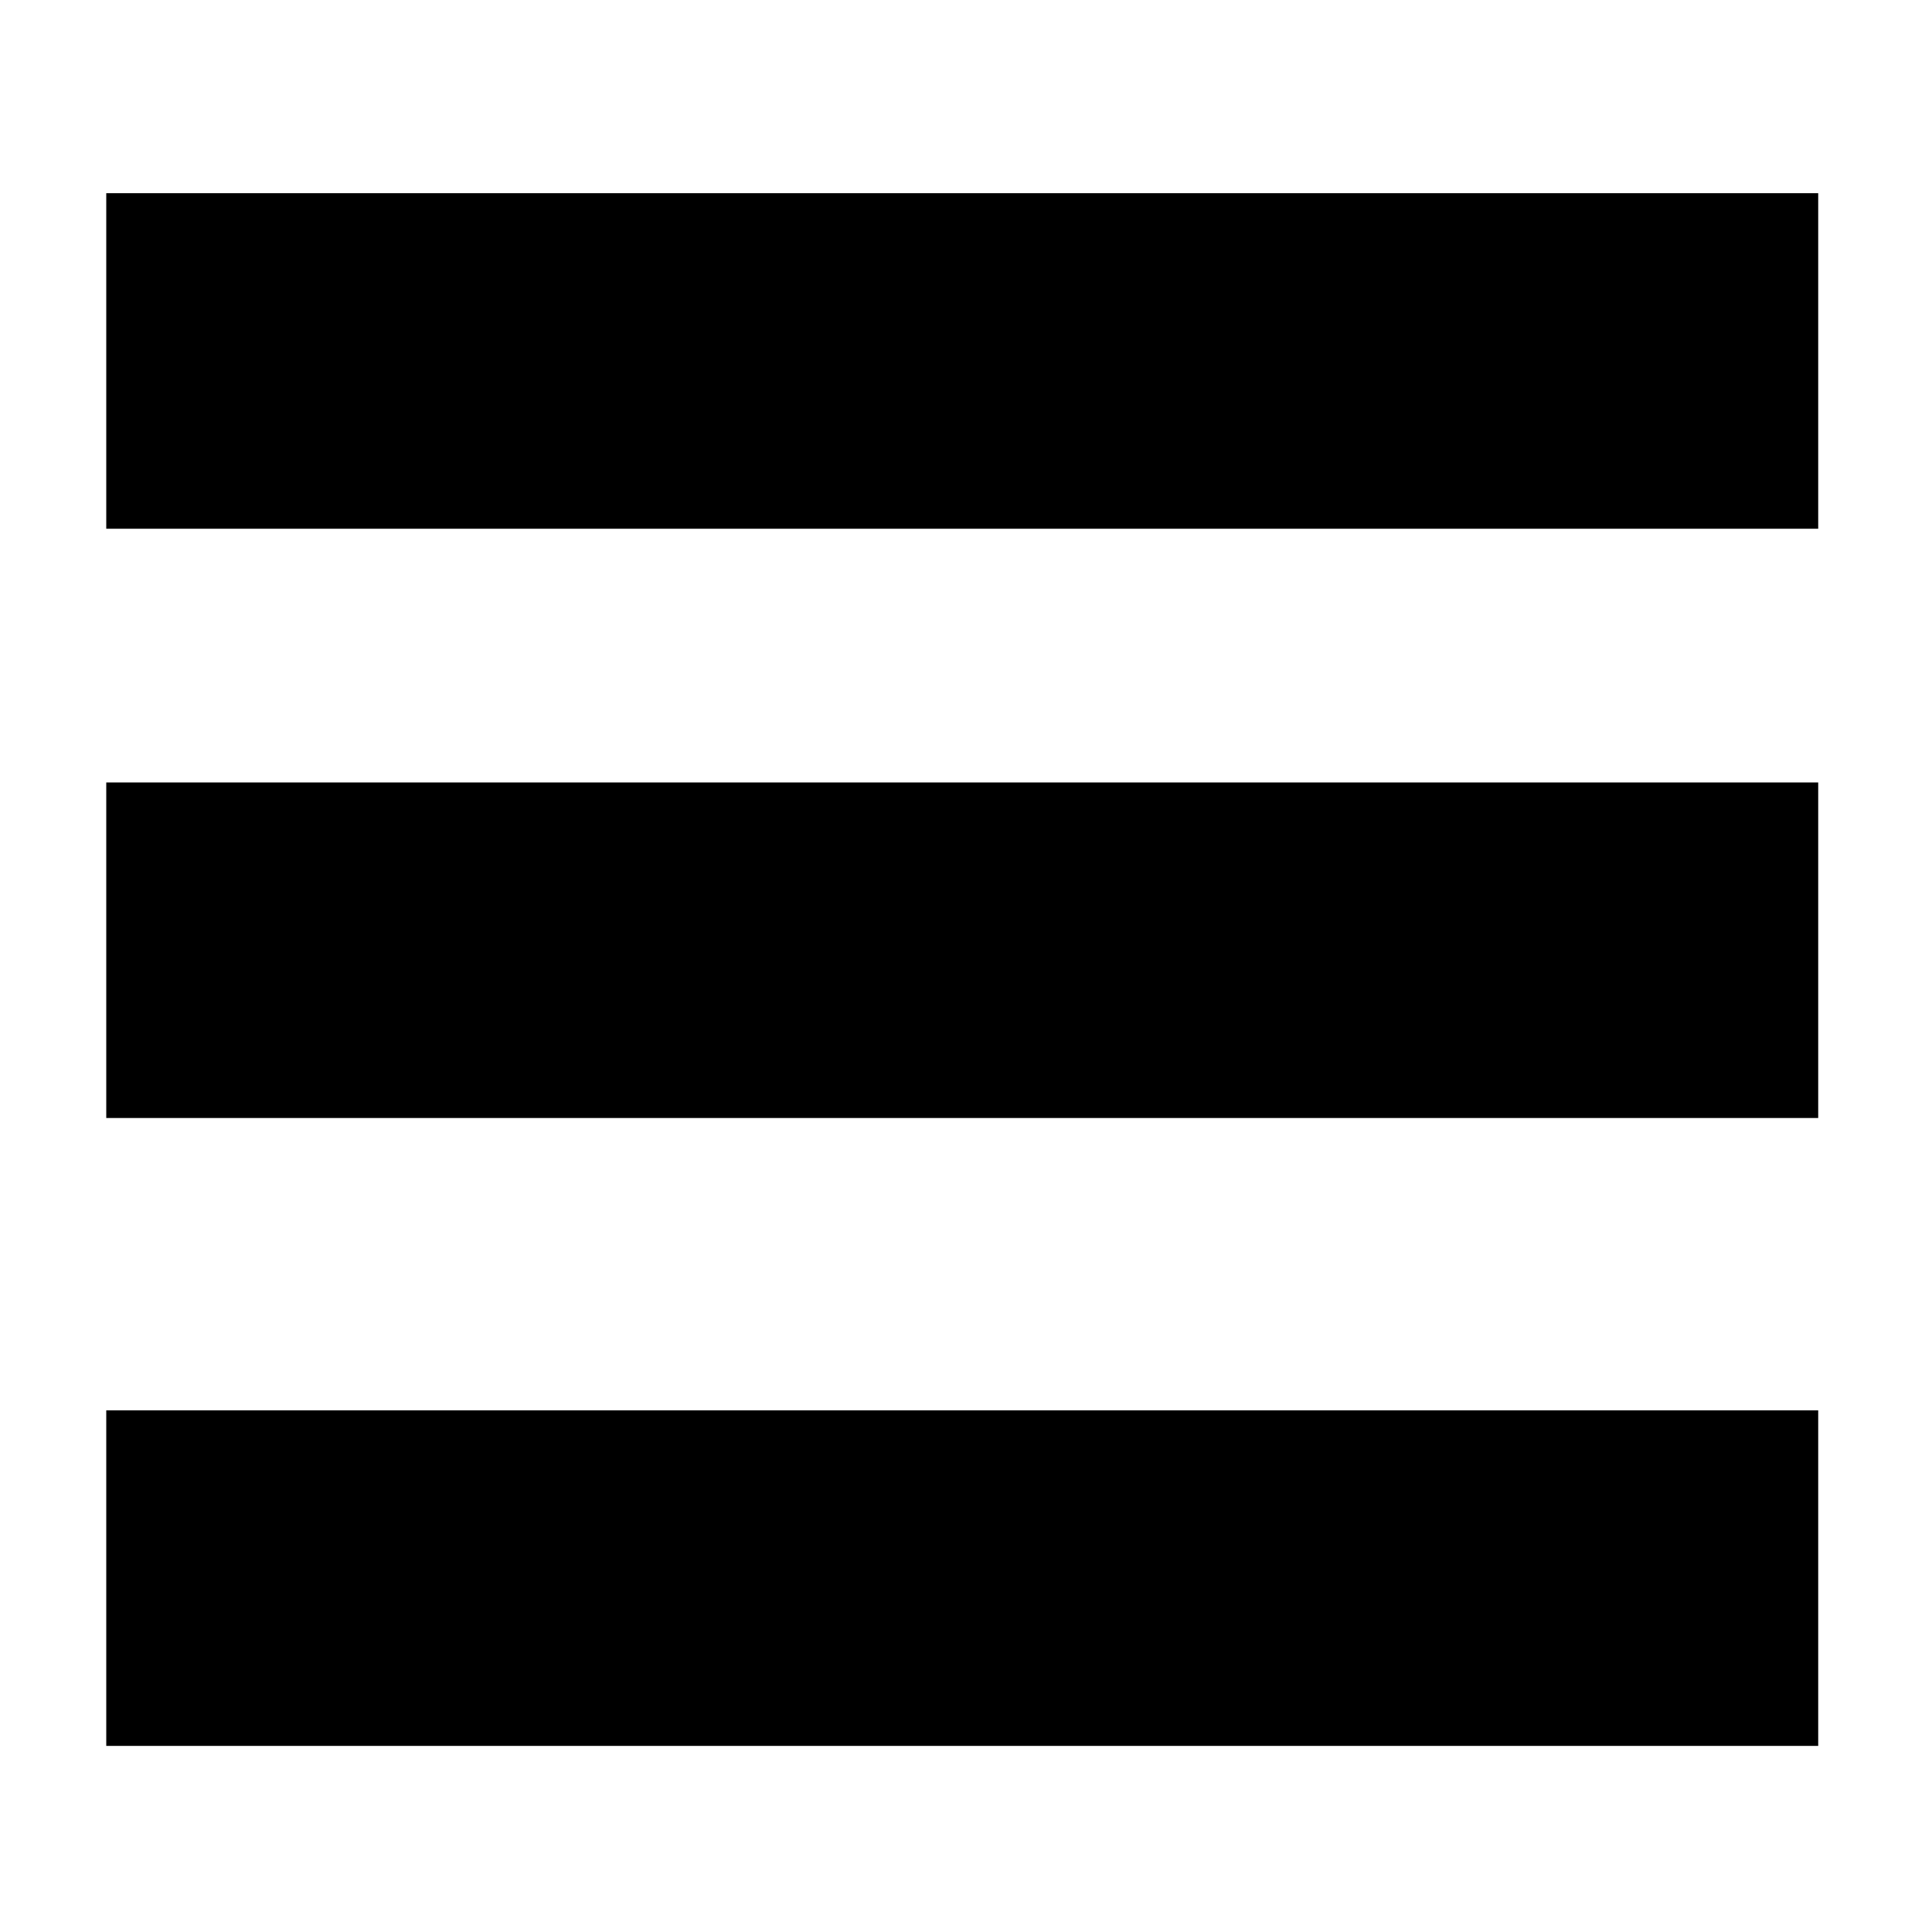 <?xml version="1.0" encoding="UTF-8"?>
<svg width="200px" height="200px" viewBox="0 0 200 200" version="1.1" xmlns="http://www.w3.org/2000/svg" xmlns:xlink="http://www.w3.org/1999/xlink">
    <!-- Generator: Sketch 45.1 (43504) - http://www.bohemiancoding.com/sketch -->
    <title>Artboard</title>
    <desc>Created with Sketch.</desc>
    <defs></defs>
    <g id="Page-1" stroke="none" stroke-width="1" fill="none" fill-rule="evenodd">
        <g id="Artboard" fill="#000000">
            <g id="Group" transform="translate(11, 20)">
                <rect id="Rectangle" x="0" y="0" width="177.22" height="34.735"></rect>
                <rect id="Rectangle" x="0" y="61" width="177.22" height="34.735"></rect>
                <rect id="Rectangle" x="0" y="126" width="177.22" height="34.735"></rect>
            </g>
        </g>
    </g>
</svg>
